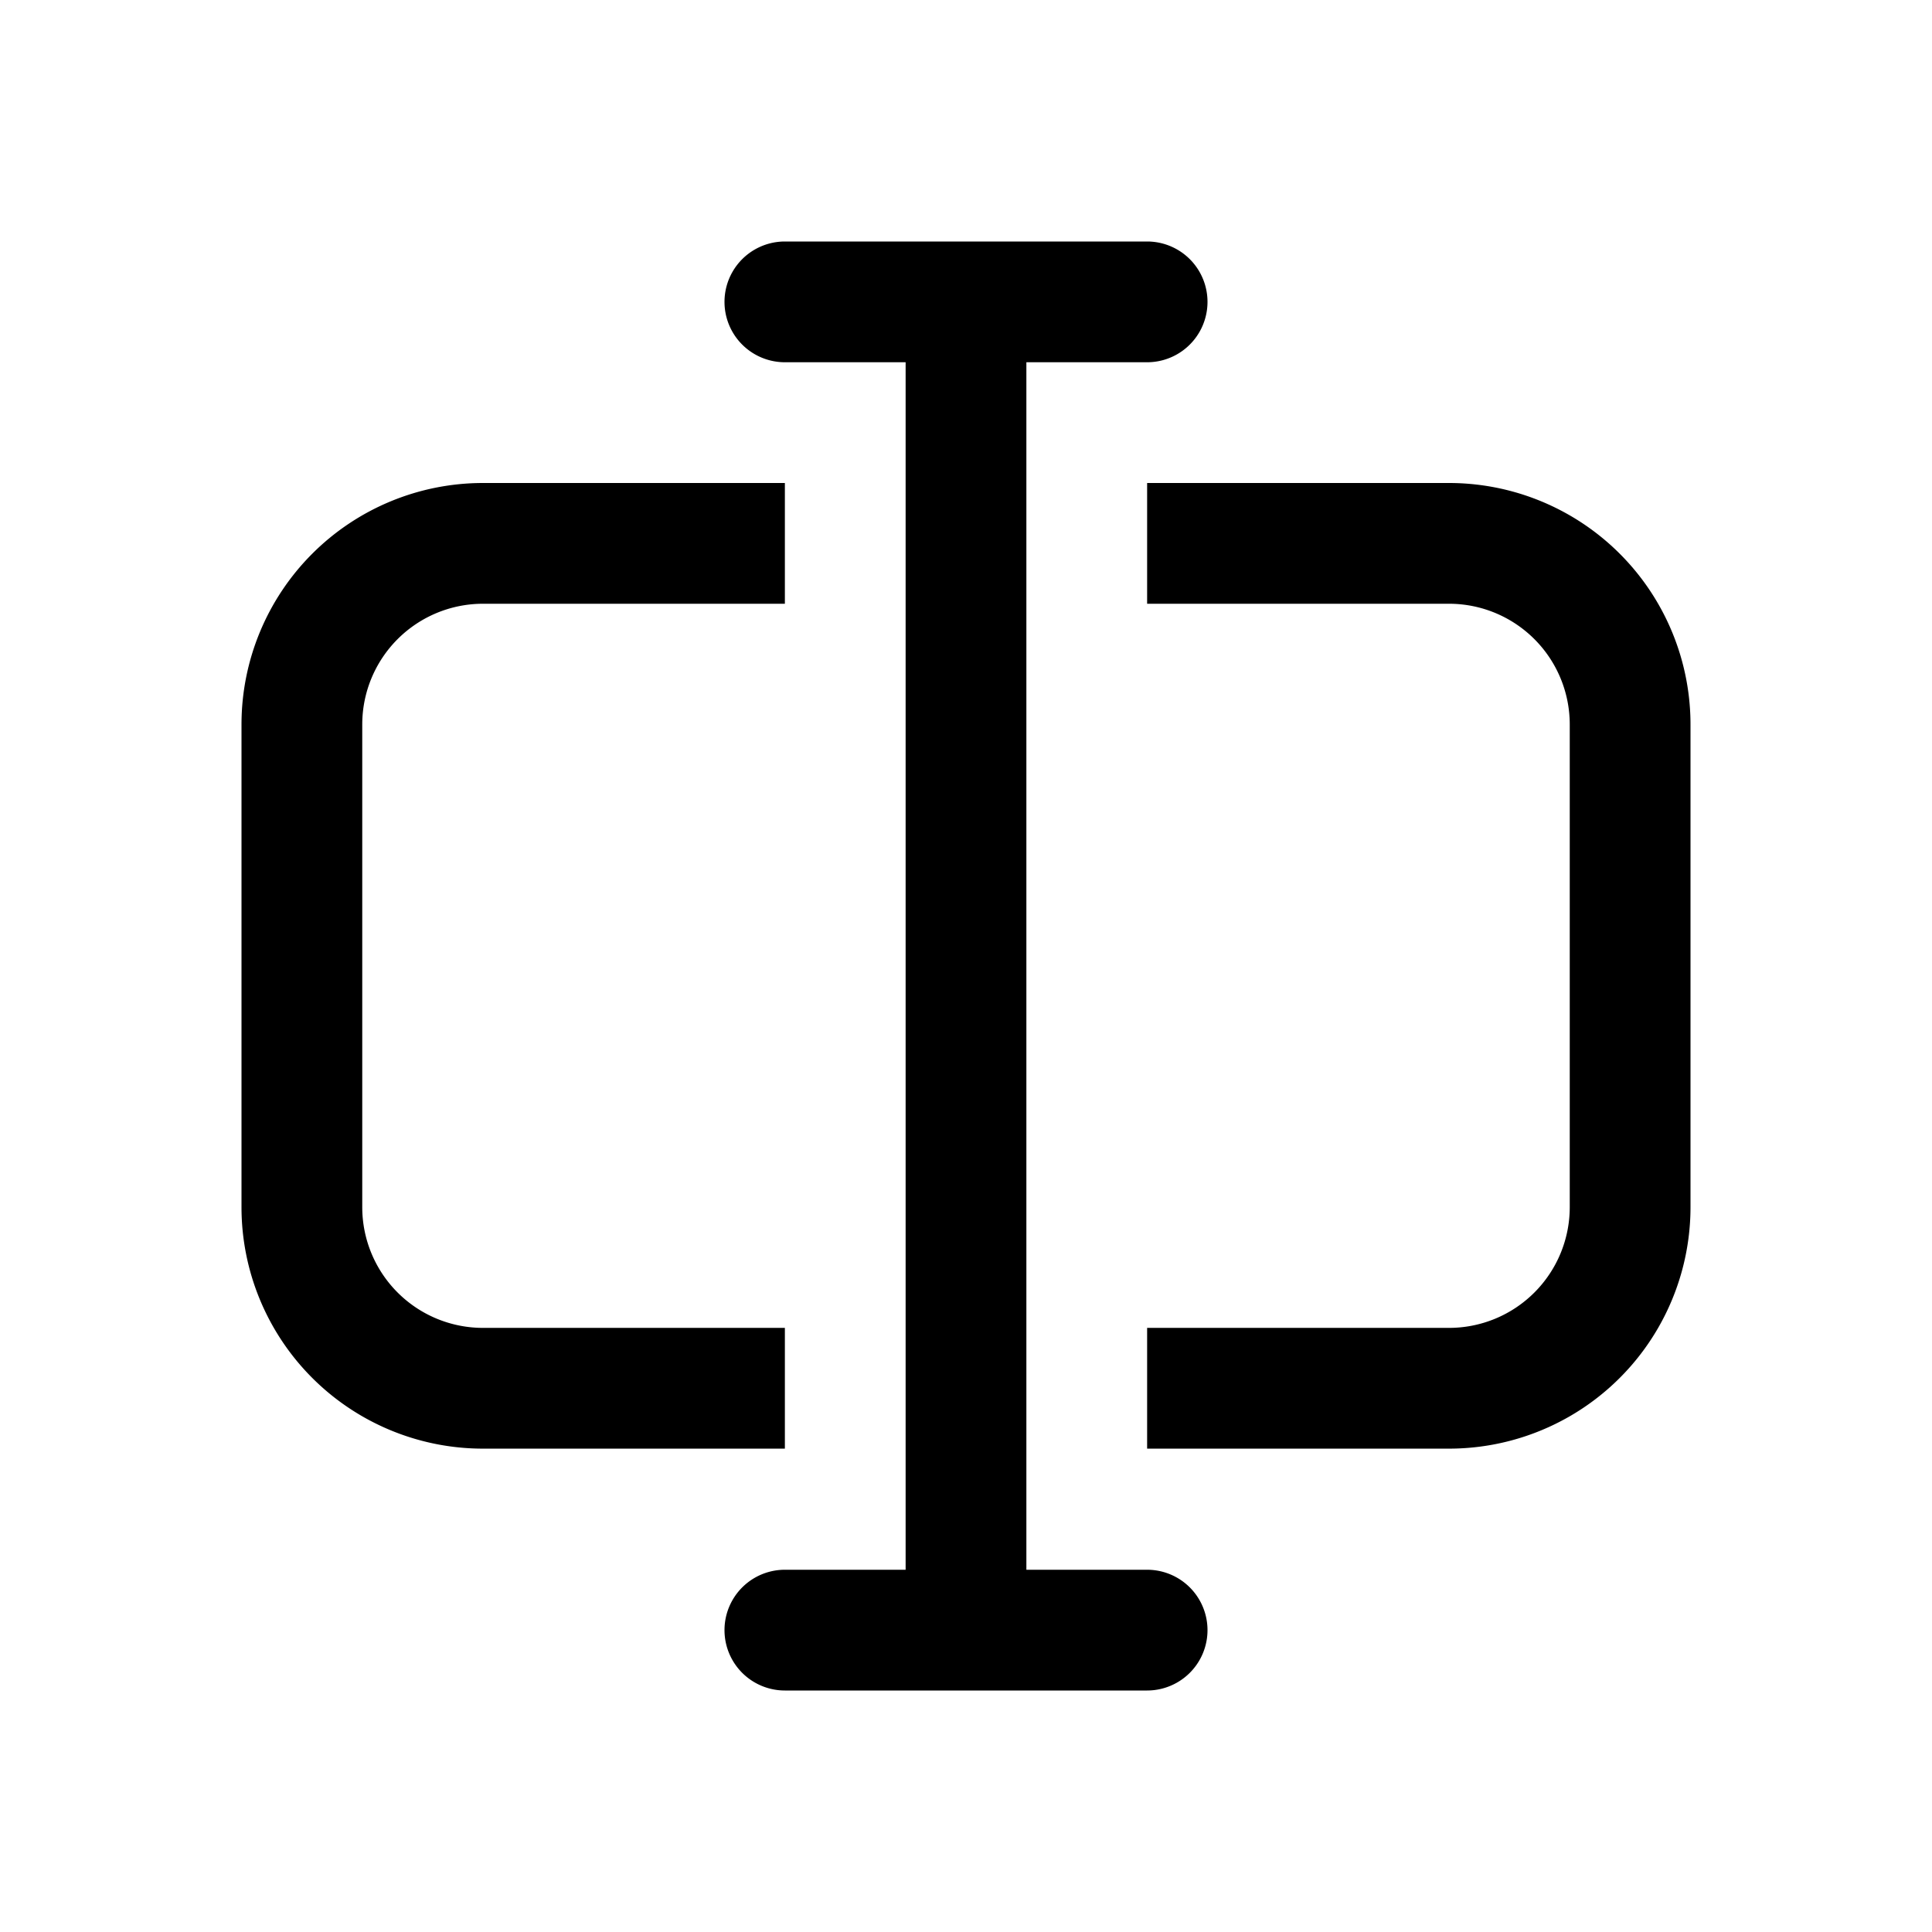 <svg xmlns="http://www.w3.org/2000/svg" xmlns:xlink="http://www.w3.org/1999/xlink" viewBox="0 0 16 16"><g fill="none"><path d="M6.5 2a.5.5 0 0 0 0 1h1v10h-1a.5.5 0 0 0 0 1h3a.5.5 0 0 0 0-1h-1V3h1a.5.5 0 0 0 0-1h-3zM4 4h2.5v1H4a1 1 0 0 0-1 1v3.997a1 1 0 0 0 1 1h2.5v1H4a2 2 0 0 1-2-2V6a2 2 0 0 1 2-2zm8 6.997H9.5v1H12a2 2 0 0 0 2-2V6a2 2 0 0 0-2-2H9.5v1H12a1 1 0 0 1 1 1v3.997a1 1 0 0 1-1 1z" fill="currentColor"></path></g></svg>